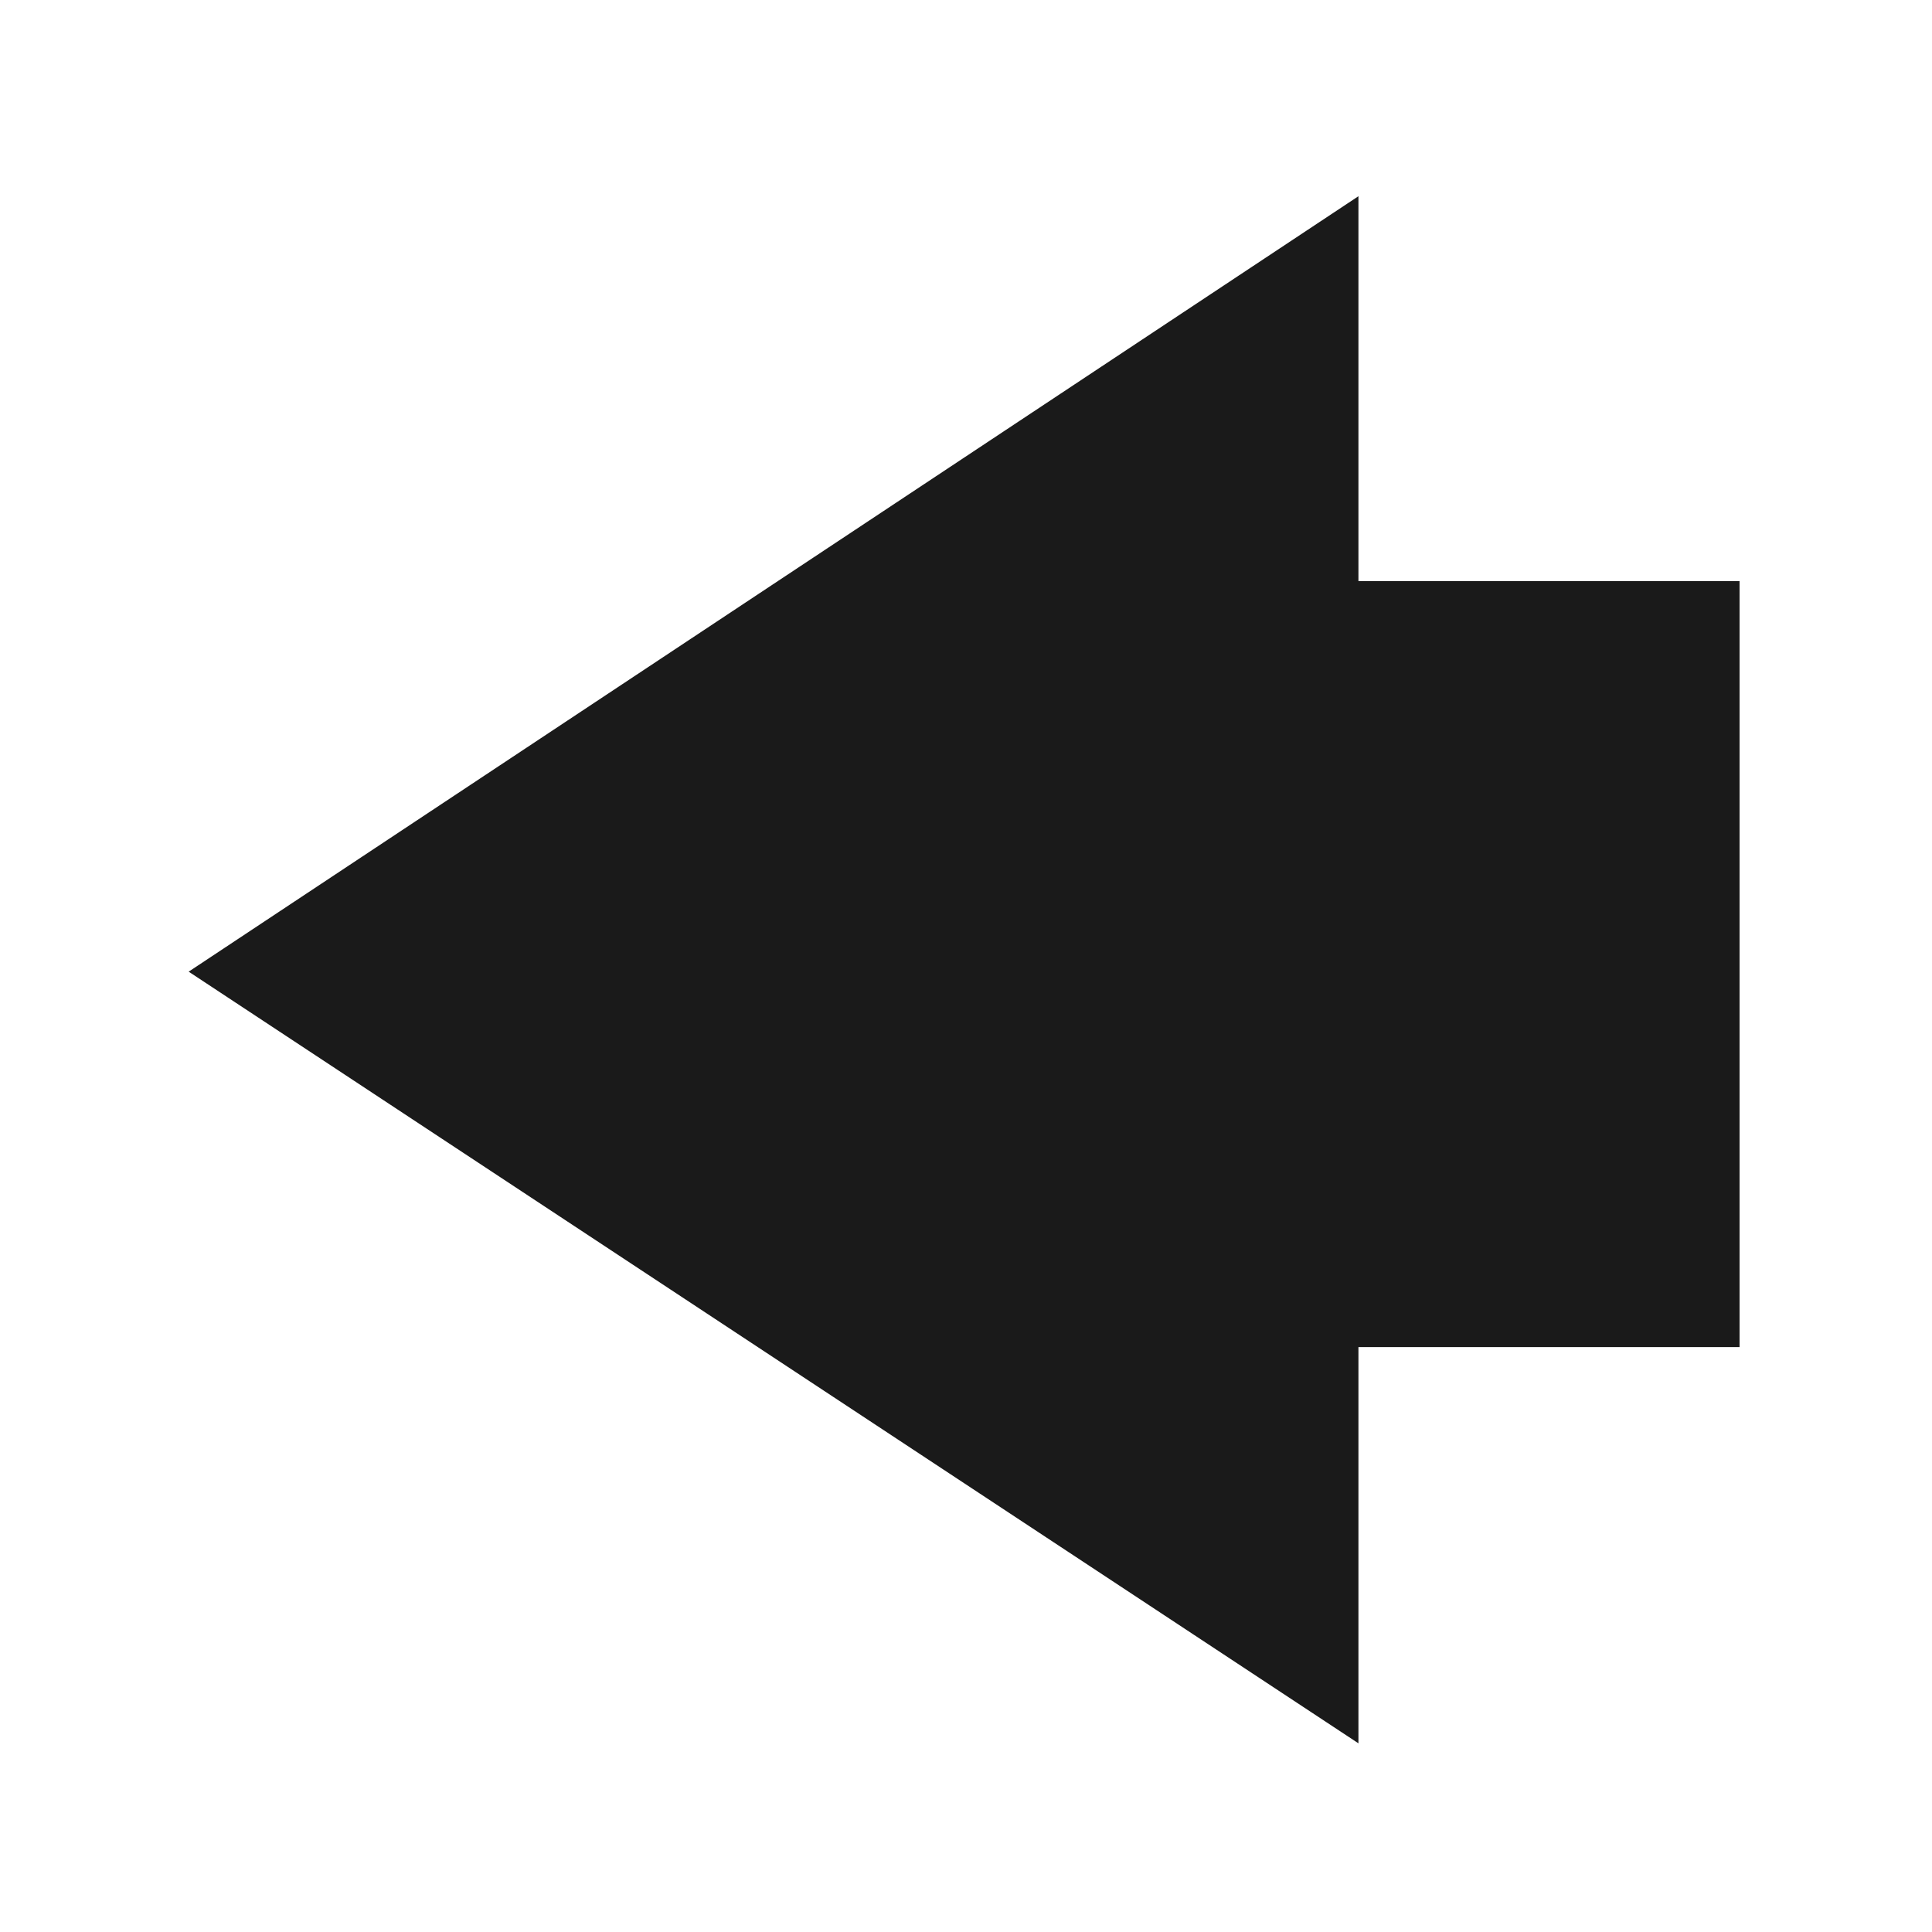 <?xml version="1.0" encoding="utf-8"?>
<!-- Generator: Adobe Illustrator 16.0.0, SVG Export Plug-In . SVG Version: 6.00 Build 0)  -->
<!DOCTYPE svg PUBLIC "-//W3C//DTD SVG 1.1//EN" "http://www.w3.org/Graphics/SVG/1.1/DTD/svg11.dtd">
<svg version="1.1" xmlns="http://www.w3.org/2000/svg" xmlns:xlink="http://www.w3.org/1999/xlink" x="0px" y="0px" width="512px"
	 height="512px" viewBox="0 0 512 512" enable-background="new 0 0 512 512" xml:space="preserve">
<g id="Guides" display="none">
</g>
<g id="Layer_2">
	<polyline fill="#1A1A1A" points="461,357 461,357 360,357 360,357 360,462 360,462 50,257.5 360,52 360,52 360,154 360,154 
		461,154 	"/>
</g>
</svg>
